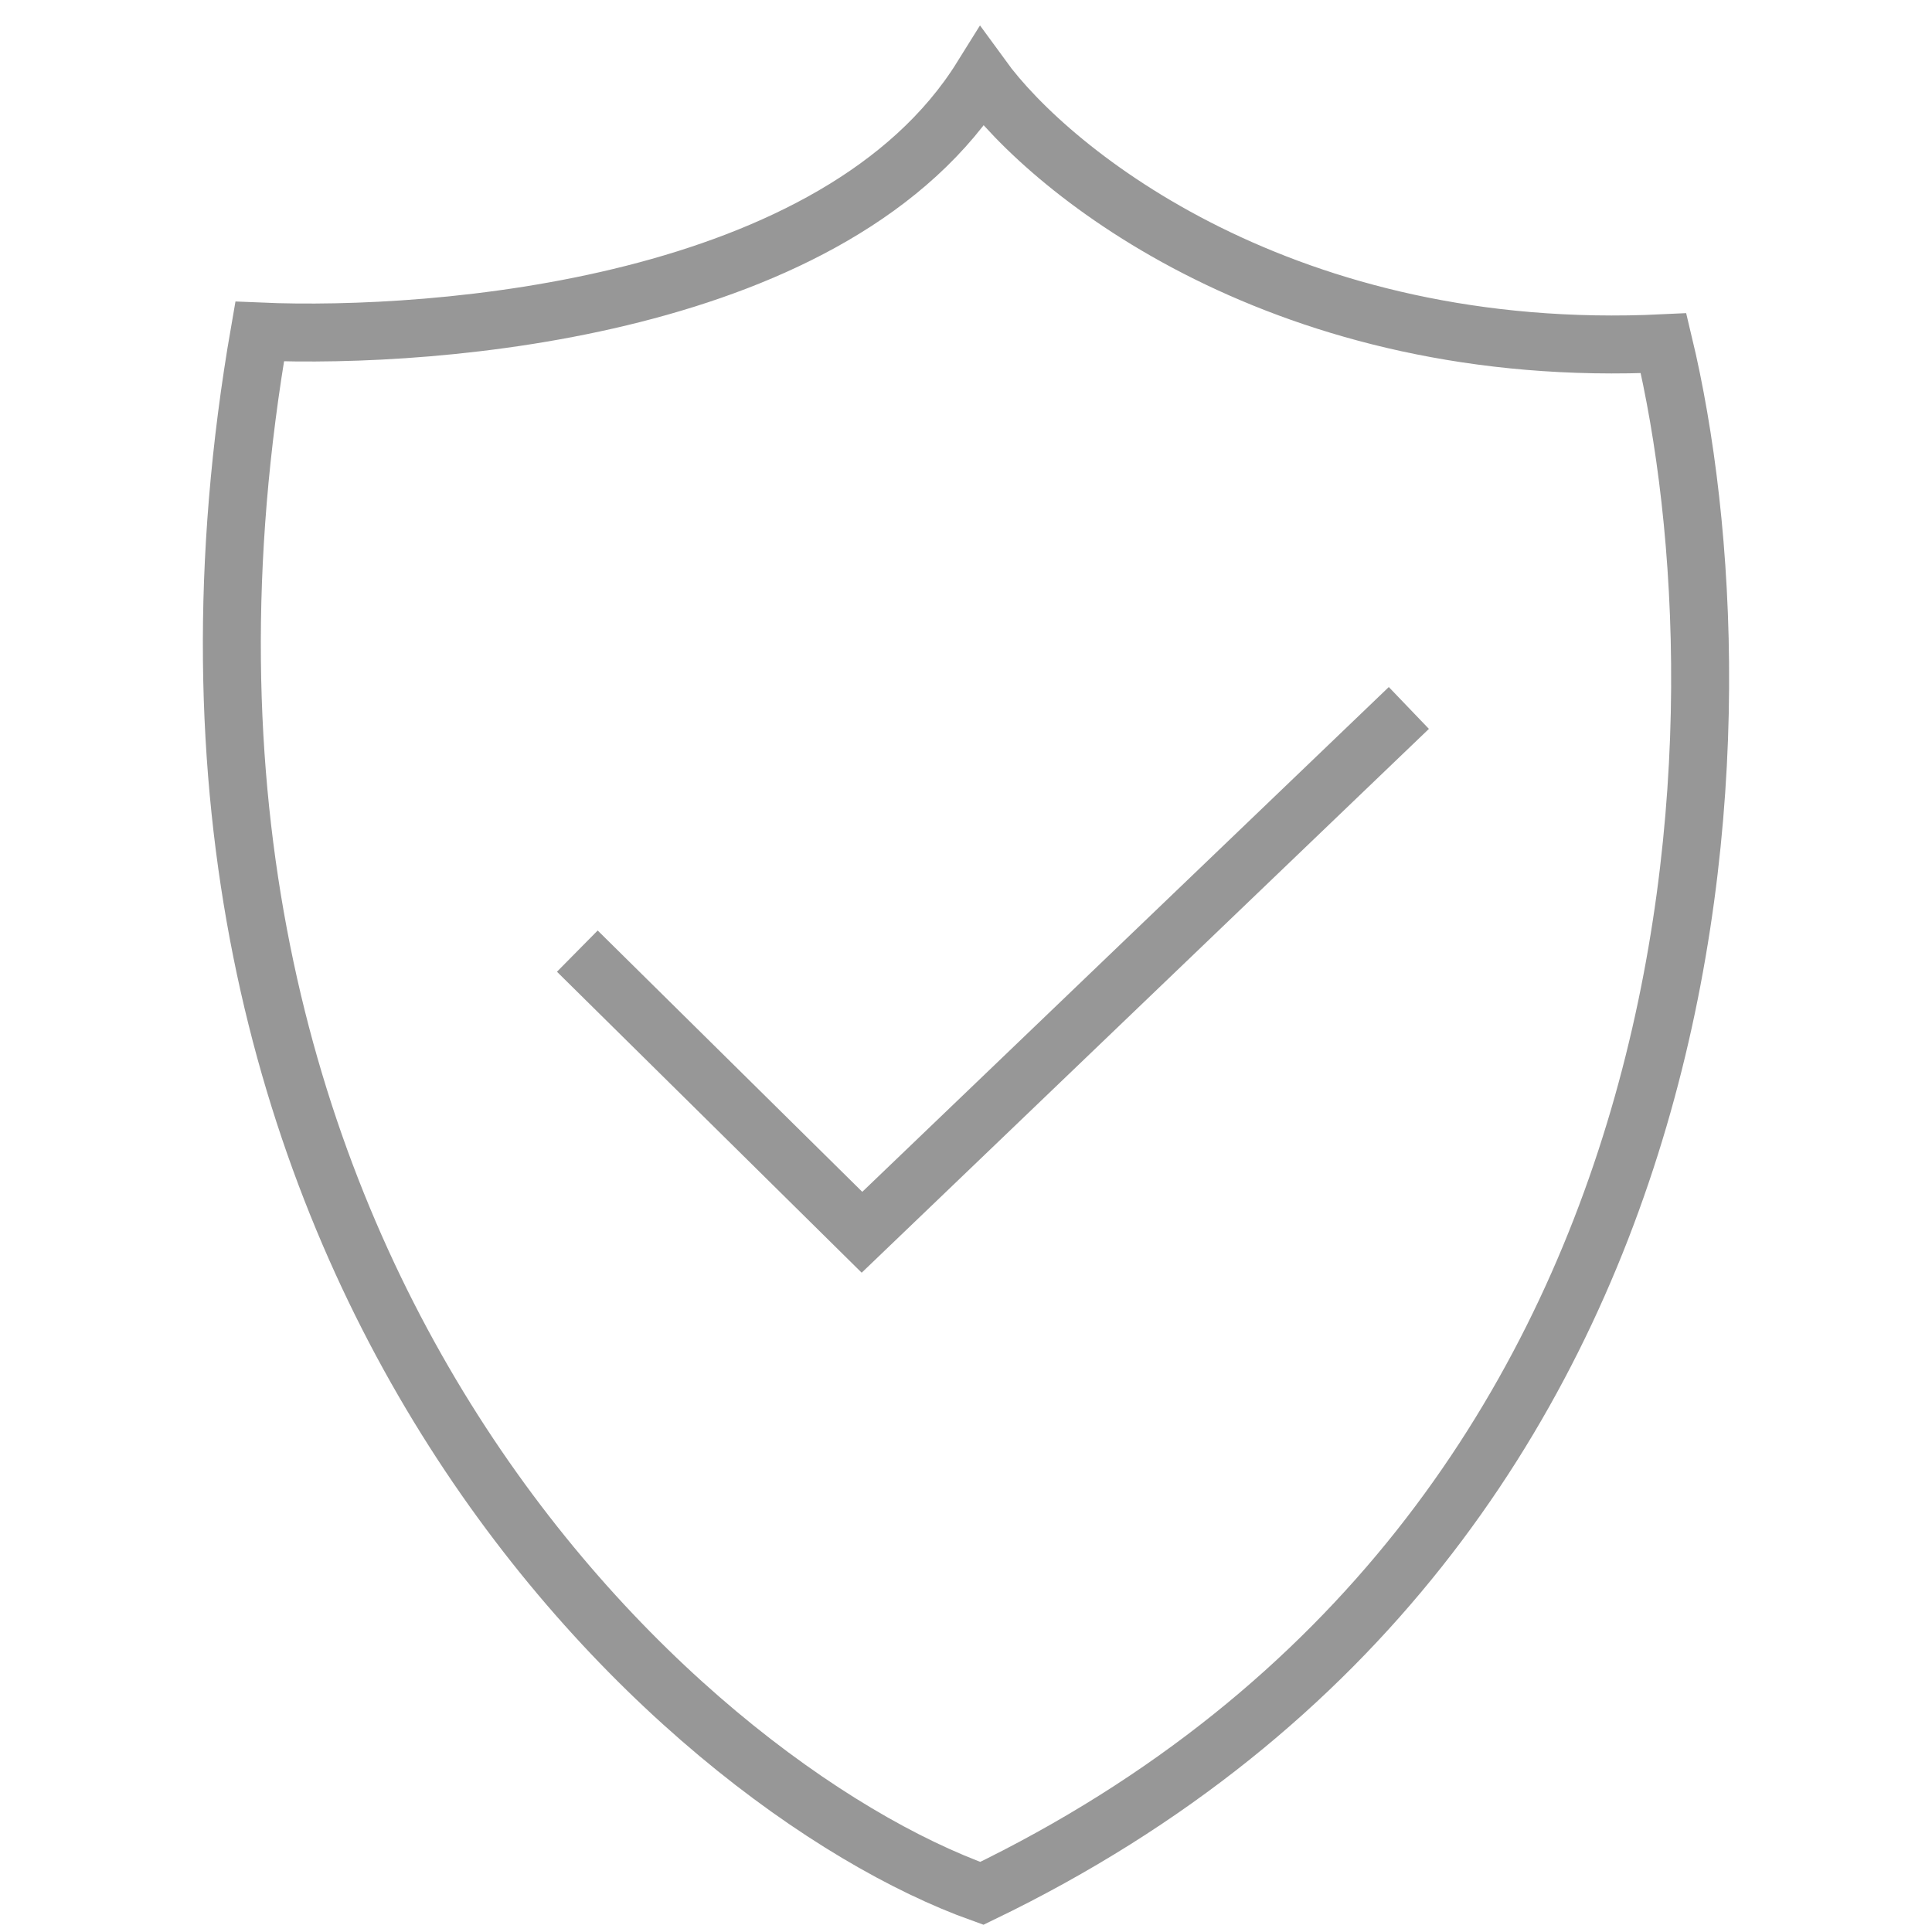 <svg width="50" height="50" viewBox="0 0 50 50" fill="none" xmlns="http://www.w3.org/2000/svg">
<path d="M14.941 24.615L22.308 31.891L36.461 18.322M25.41 2C27.22 4.491 33.282 9.355 43.053 8.883C45.315 18.322 44.953 39.561 25.41 49C17.526 46.181 2.549 32.55 6.72 8.58C11.308 8.777 21.688 7.978 25.41 2Z" stroke="#979797" stroke-width="1.5"/>
</svg>
